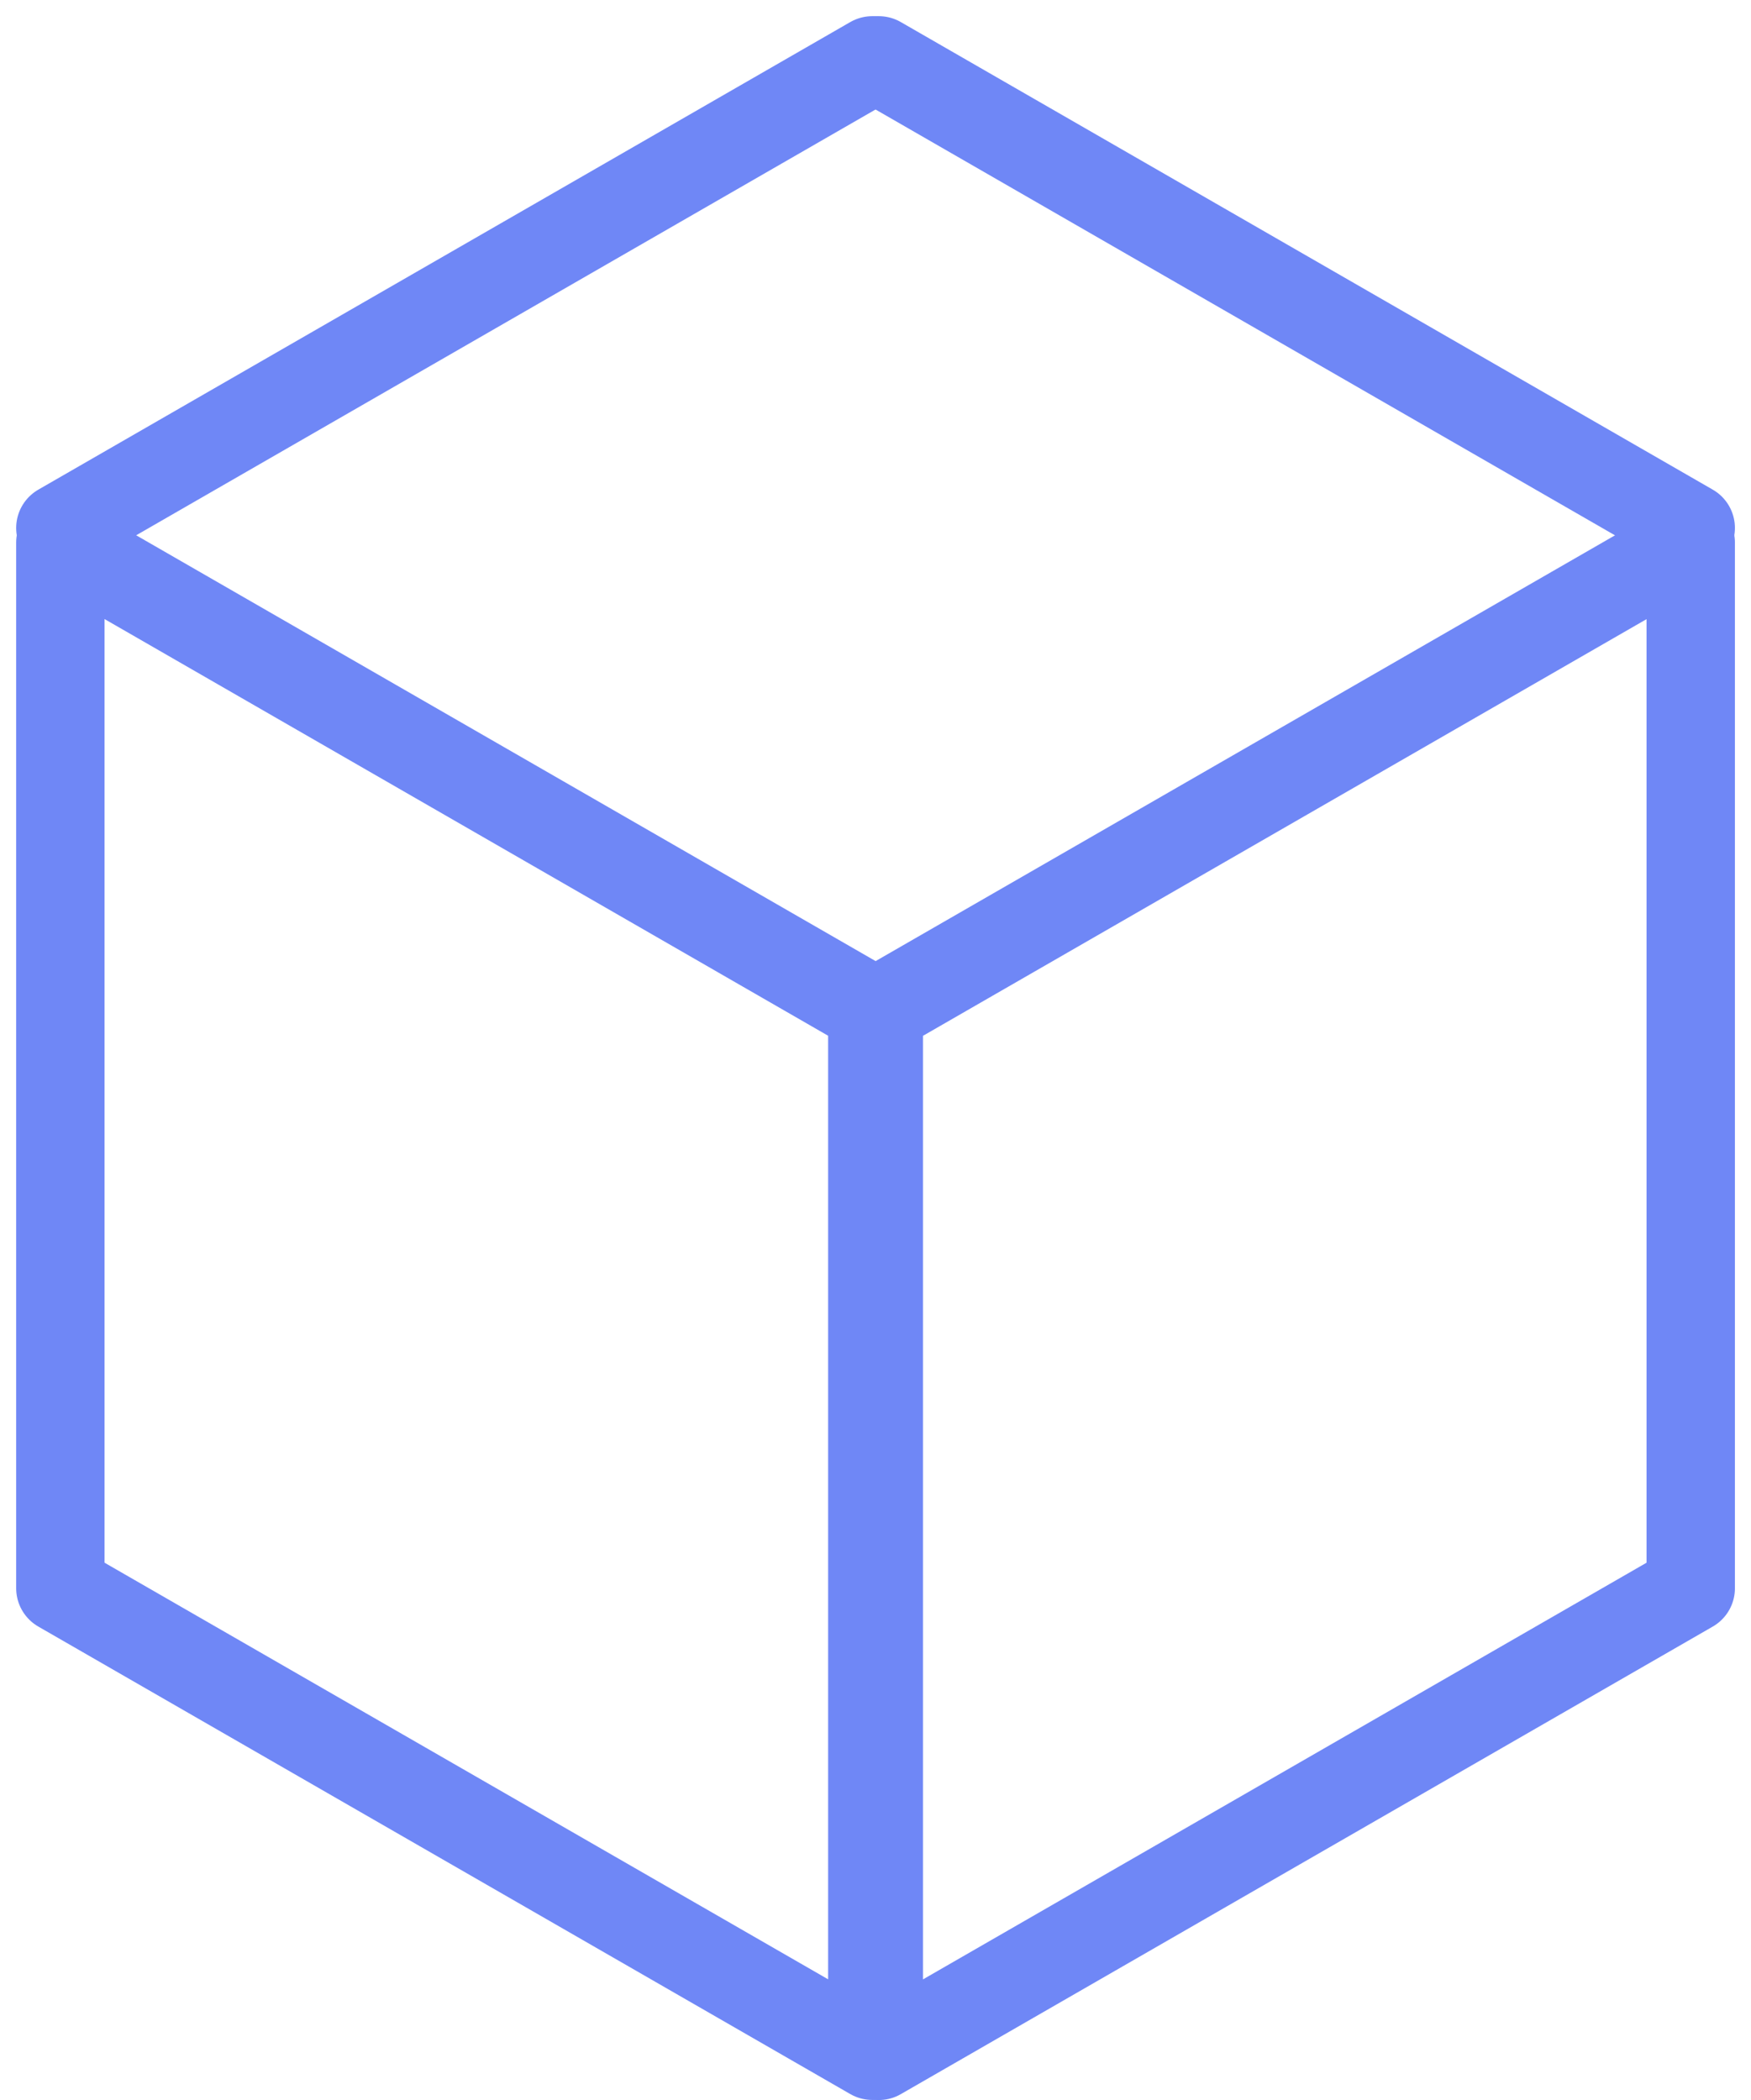 <svg xmlns="http://www.w3.org/2000/svg" width="19.812" height="23.759" viewBox="0 0 19.812 23.759"><defs><style>.a{fill:none;stroke:#6f87f6;stroke-linecap:round;stroke-linejoin:round;}</style></defs><g transform="translate(0.683 0.683)"><path class="a" d="M13.425,39.919,4.238,34.63V22.8l9.187,5.29Z" transform="translate(-4.238 -17.344)"/><path class="a" d="M44.934,22.8l-9.187,5.29V39.919l9.187-5.29Z" transform="translate(-26.487 -17.343)"/><line class="a" x1="9.187" y1="5.29" transform="translate(9.26)"/><line class="a" y1="5.29" x2="9.187"/></g></svg>